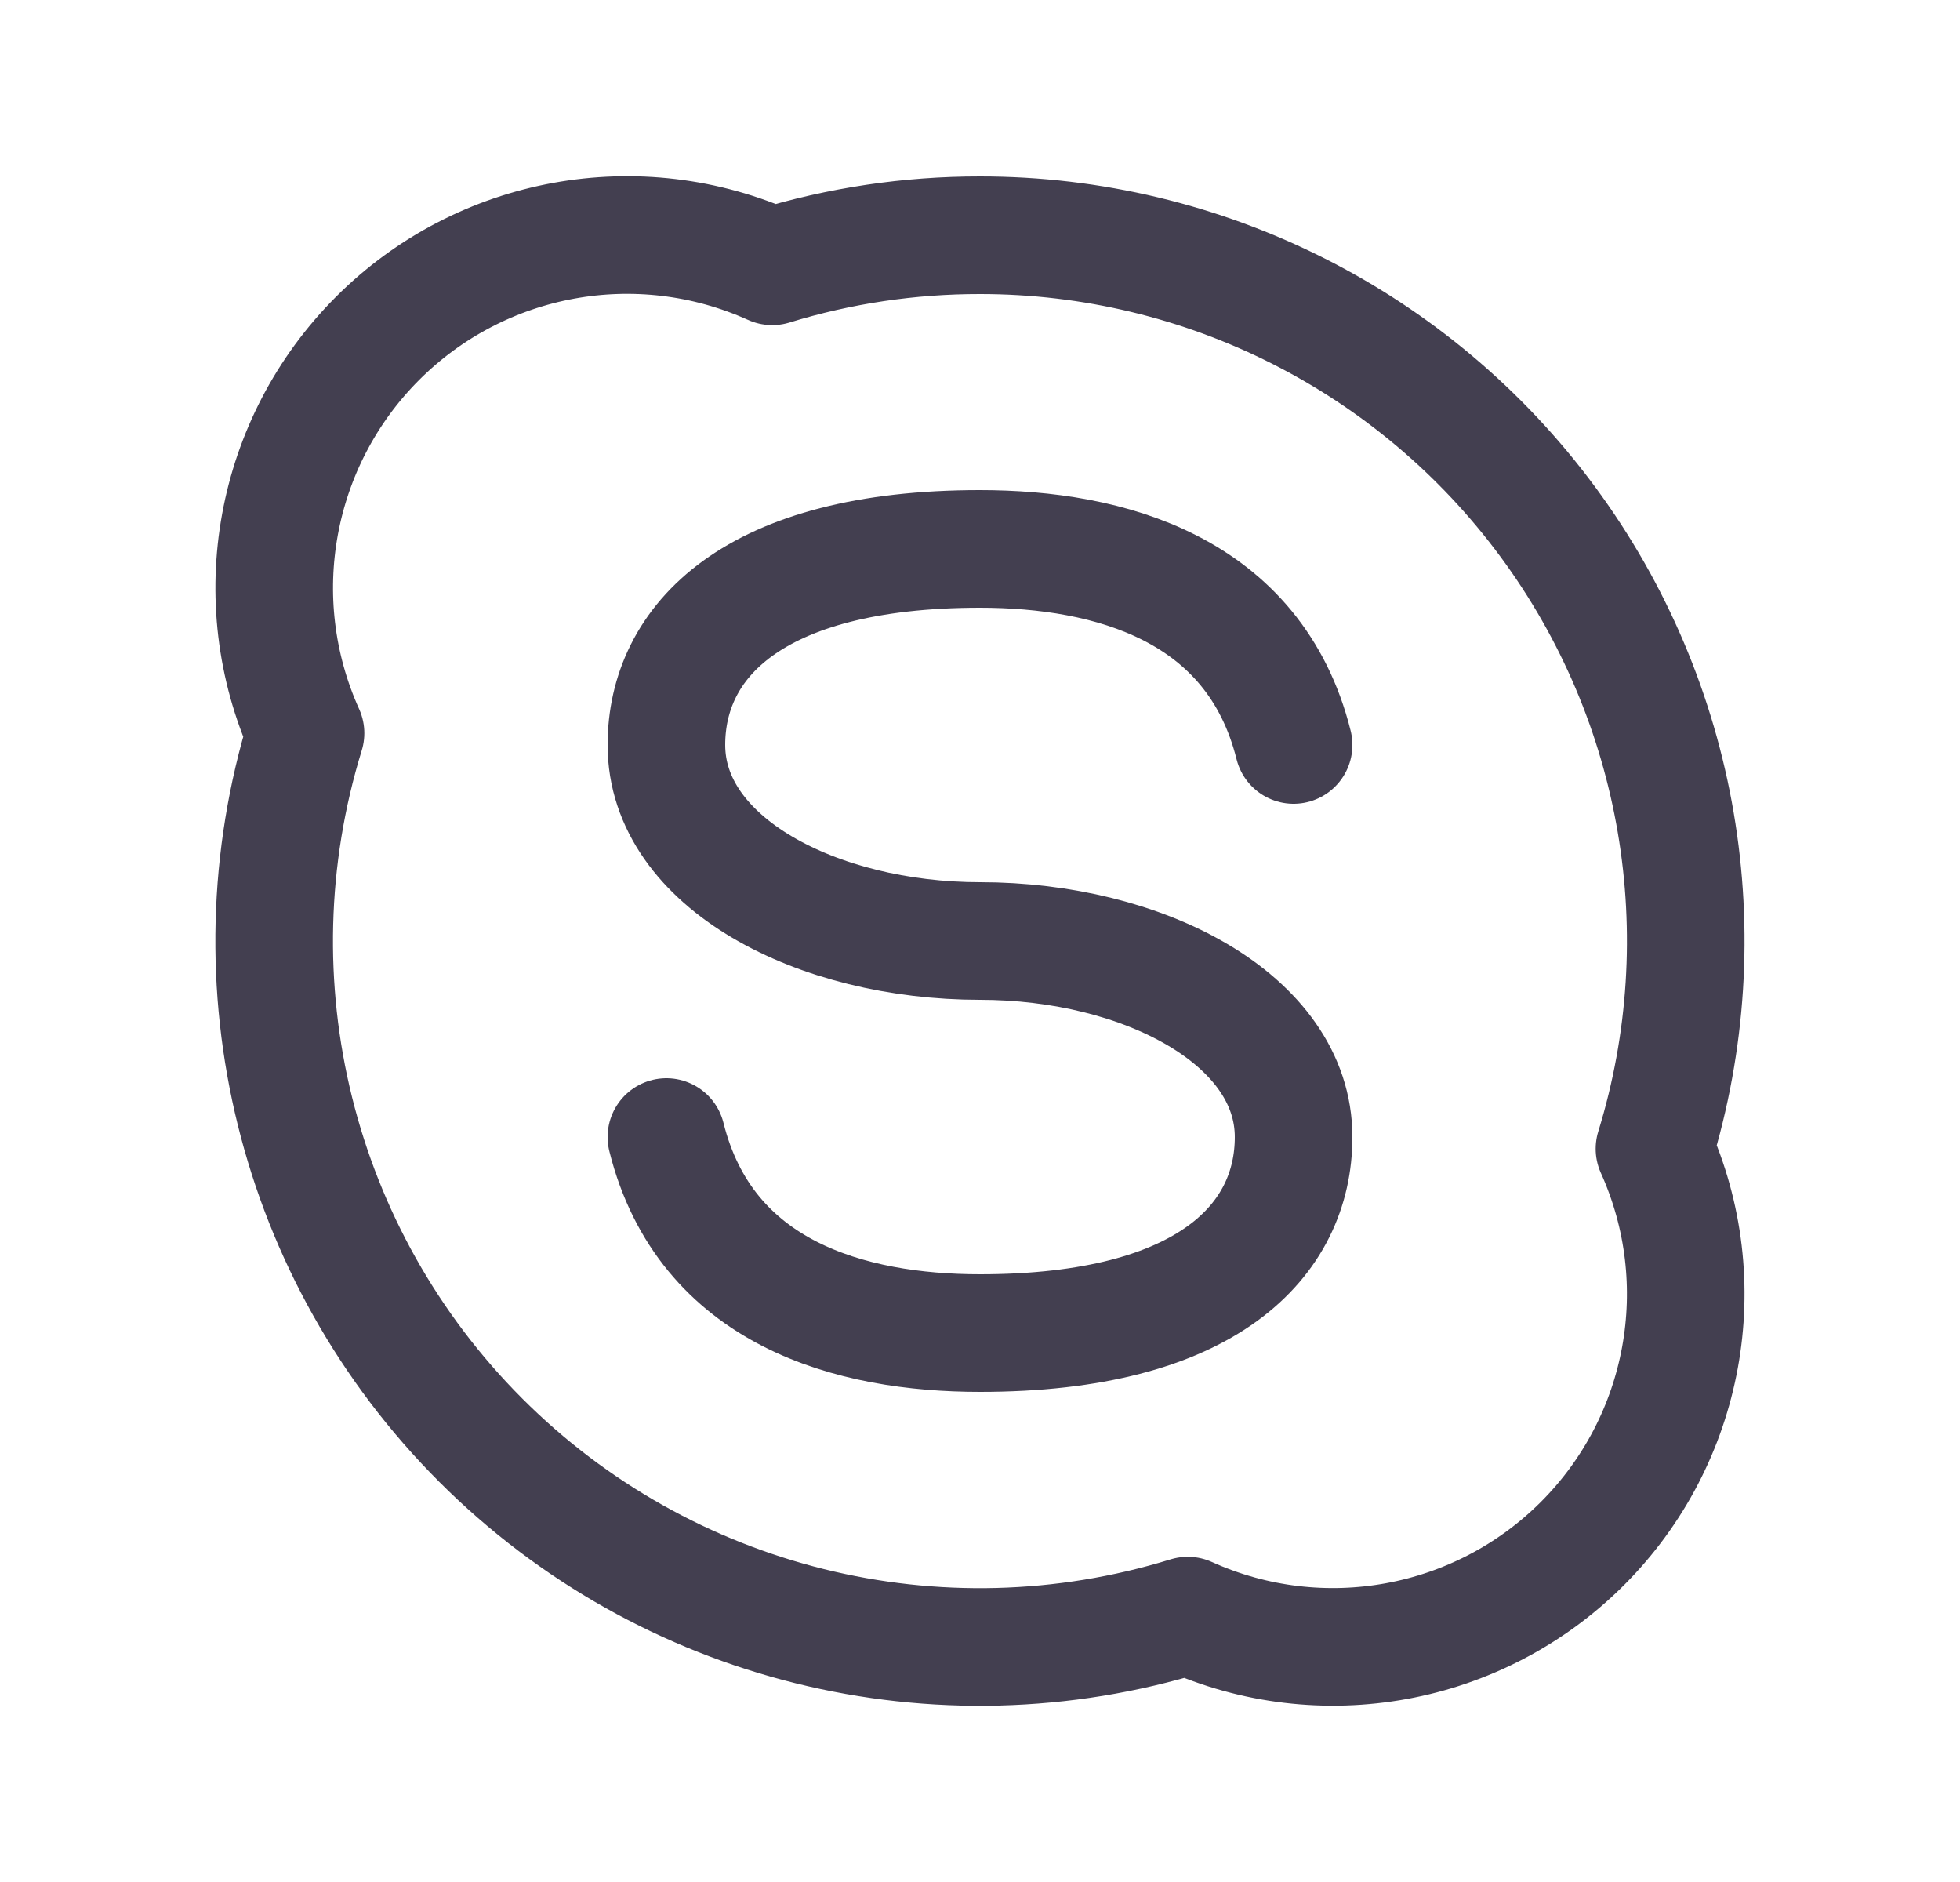 <svg width="25" height="24" viewBox="0 0 25 24" fill="none" xmlns="http://www.w3.org/2000/svg">
<path fill-rule="evenodd" clip-rule="evenodd" d="M12.5 3C15.357 2.999 18.045 4.355 19.742 6.654C21.439 8.952 21.944 11.92 21.103 14.65C21.873 16.356 21.507 18.36 20.184 19.684C18.86 21.007 16.856 21.373 15.15 20.603C11.962 21.586 8.492 20.726 6.133 18.367C3.774 16.008 2.914 12.538 3.897 9.35C3.126 7.644 3.492 5.639 4.816 4.315C6.139 2.992 8.144 2.626 9.85 3.396C10.709 3.132 11.602 2.999 12.5 3Z" stroke="#2F2B3D" stroke-opacity="0.9" stroke-width="1.5" stroke-linecap="round" stroke-linejoin="round"/>
<path d="M8.5 14.5C9 16.5 10.858 17 12.5 17C15.405 17 16.5 15.813 16.5 14.5C16.5 12.997 14.573 12 12.5 12C10.427 12 8.5 11.003 8.5 9.5C8.5 8.187 9.595 7 12.5 7C14.142 7 16 7.5 16.5 9.5" stroke="#2F2B3D" stroke-opacity="0.9" stroke-width="1.5" stroke-linecap="round" stroke-linejoin="round"/>
</svg>
